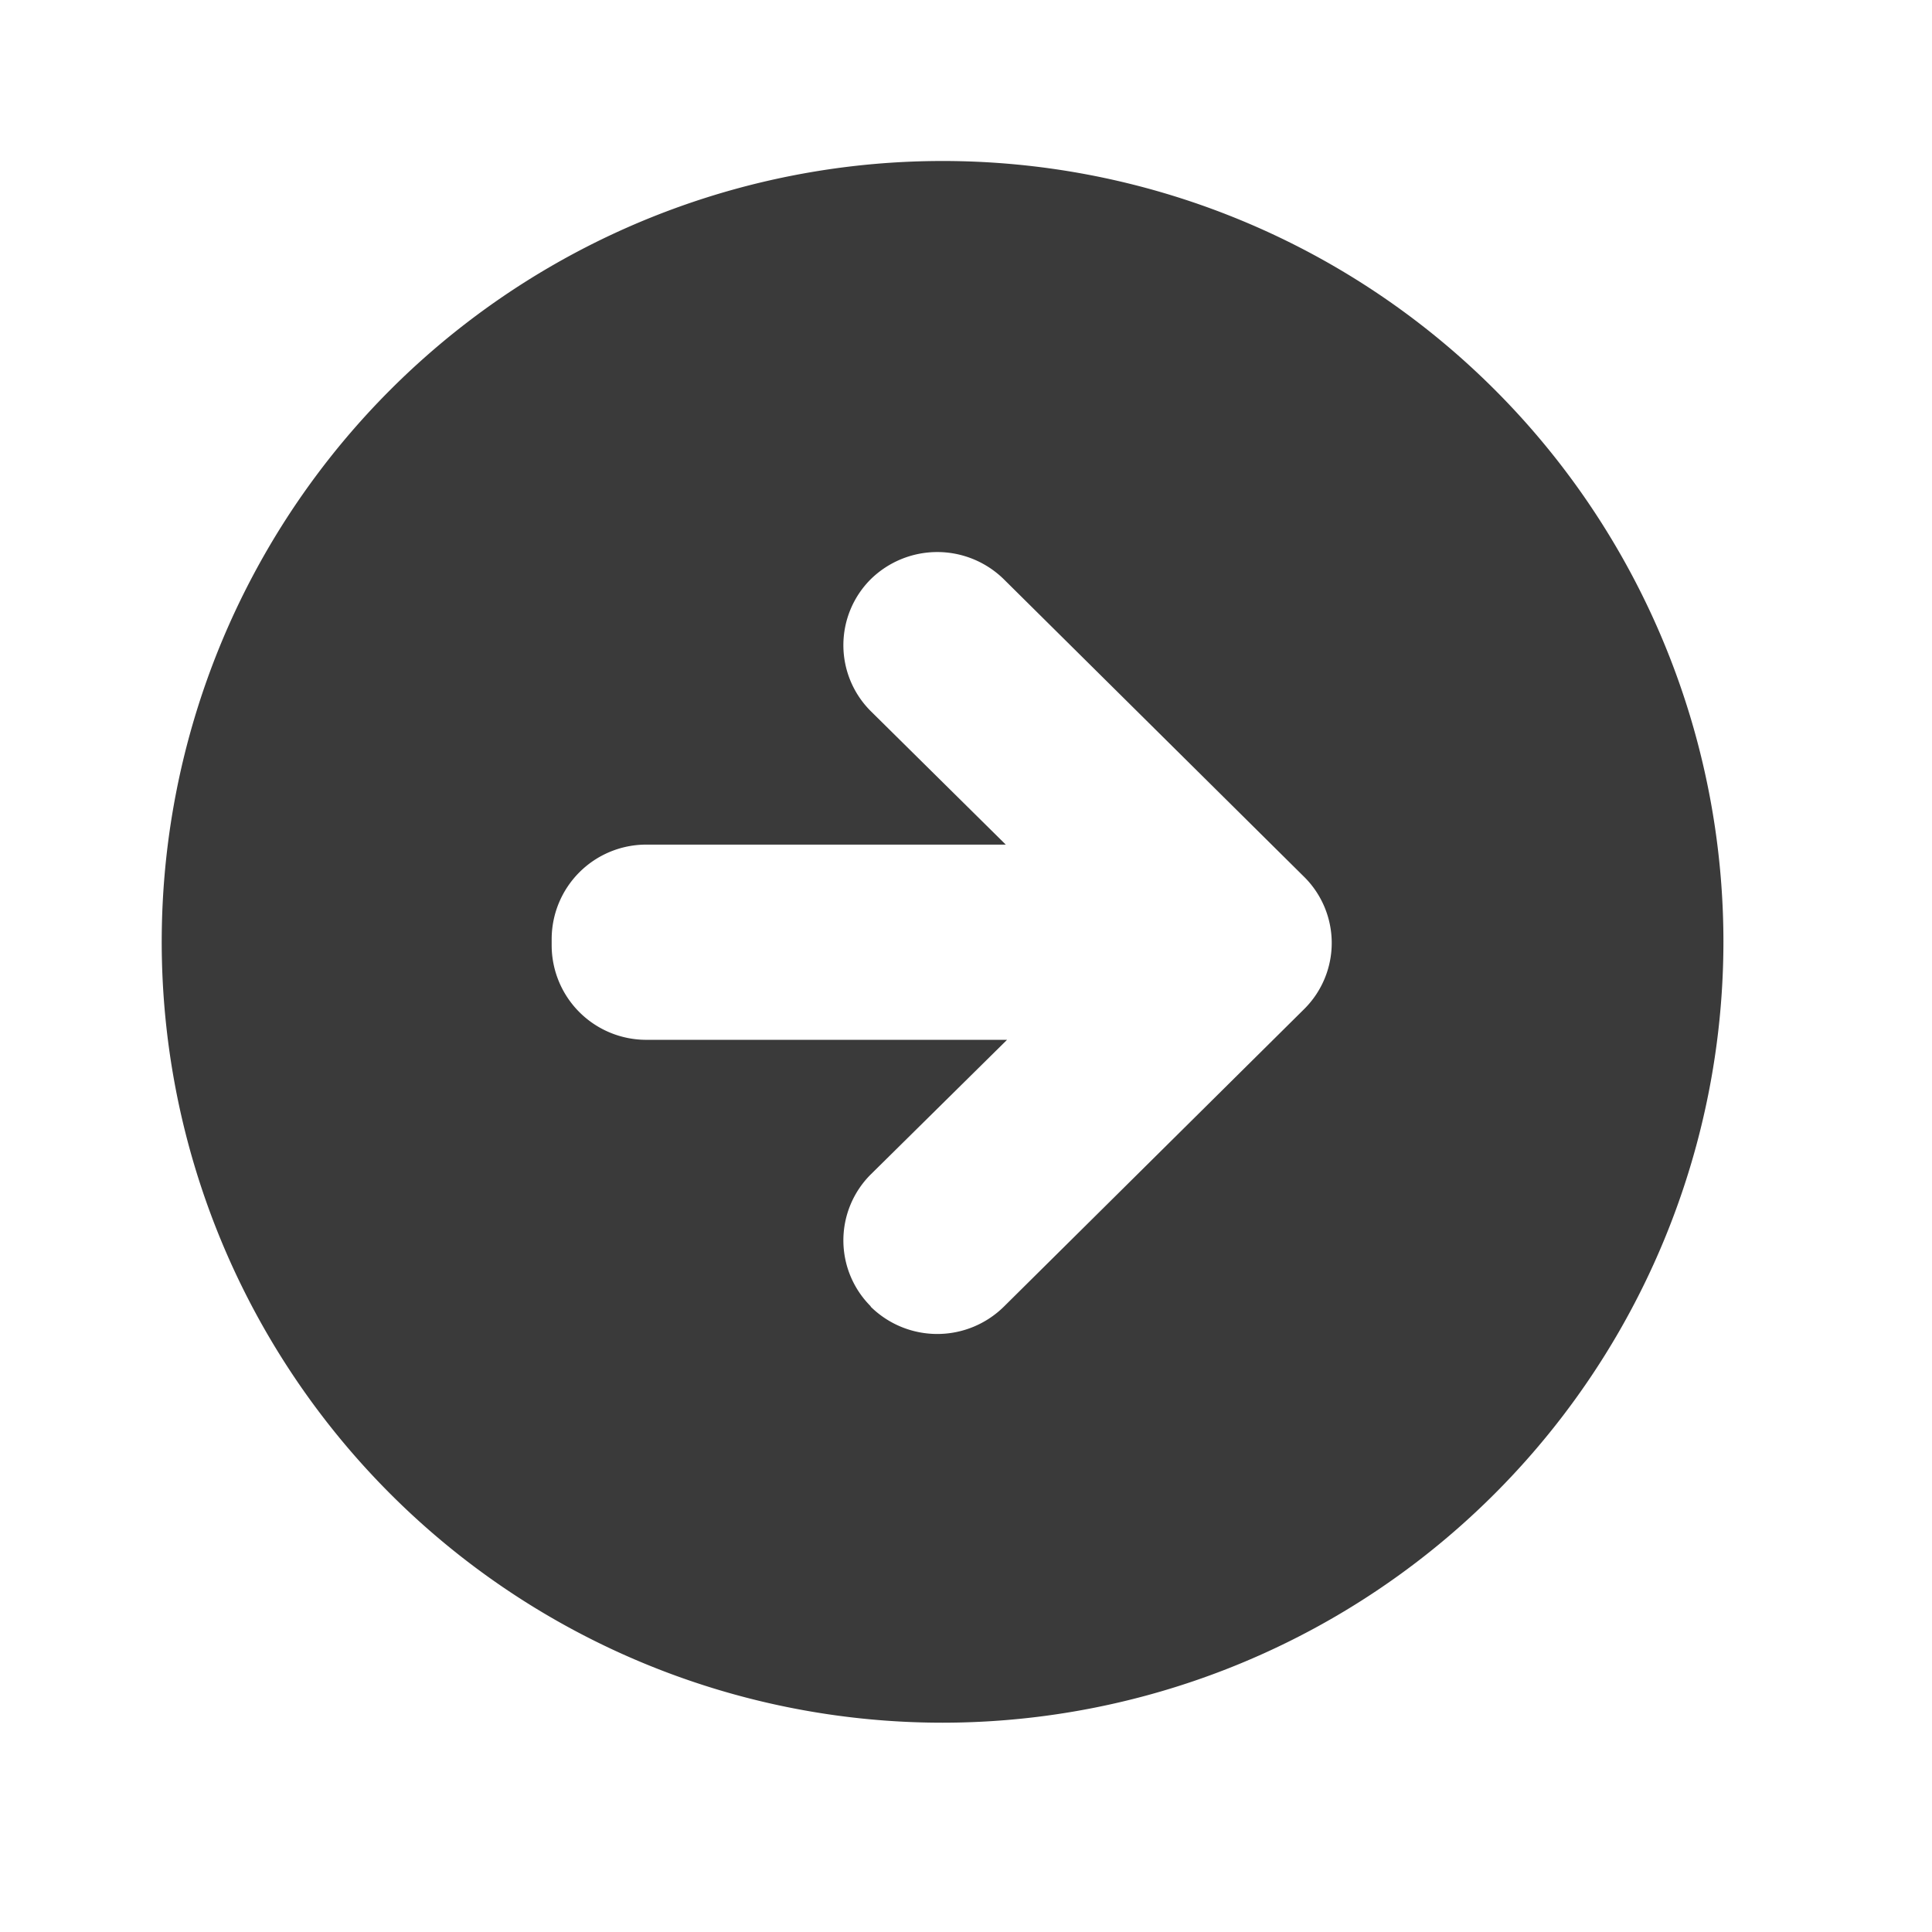 <svg xmlns="http://www.w3.org/2000/svg" width="24" height="24" viewBox="0 0 24 24">
  <g id="logout" transform="translate(-1621 -241)">
    <rect id="Rectangle_25" data-name="Rectangle 25" width="24" height="24" transform="translate(1621 241)" fill="#fff" opacity="0"/>
    <path id="noun-arrow-63454" d="M89.409,9.7a9.7,9.7,0,1,0-9.7,9.7A9.706,9.706,0,0,0,89.409,9.7ZM78.816,14.227a1.157,1.157,0,0,1,0-1.637l1.694-1.673H76.028a1.175,1.175,0,0,1-1.175-1.175V9.667a1.175,1.175,0,0,1,1.175-1.175h4.466L78.816,6.833a1.157,1.157,0,0,1,0-1.637,1.18,1.18,0,0,1,1.654,0l3.734,3.7a1.156,1.156,0,0,1,0,1.636l-3.734,3.7a1.178,1.178,0,0,1-1.654,0Z" transform="translate(1553 243)" fill="#3a3a3a"/>
  </g>
</svg>
